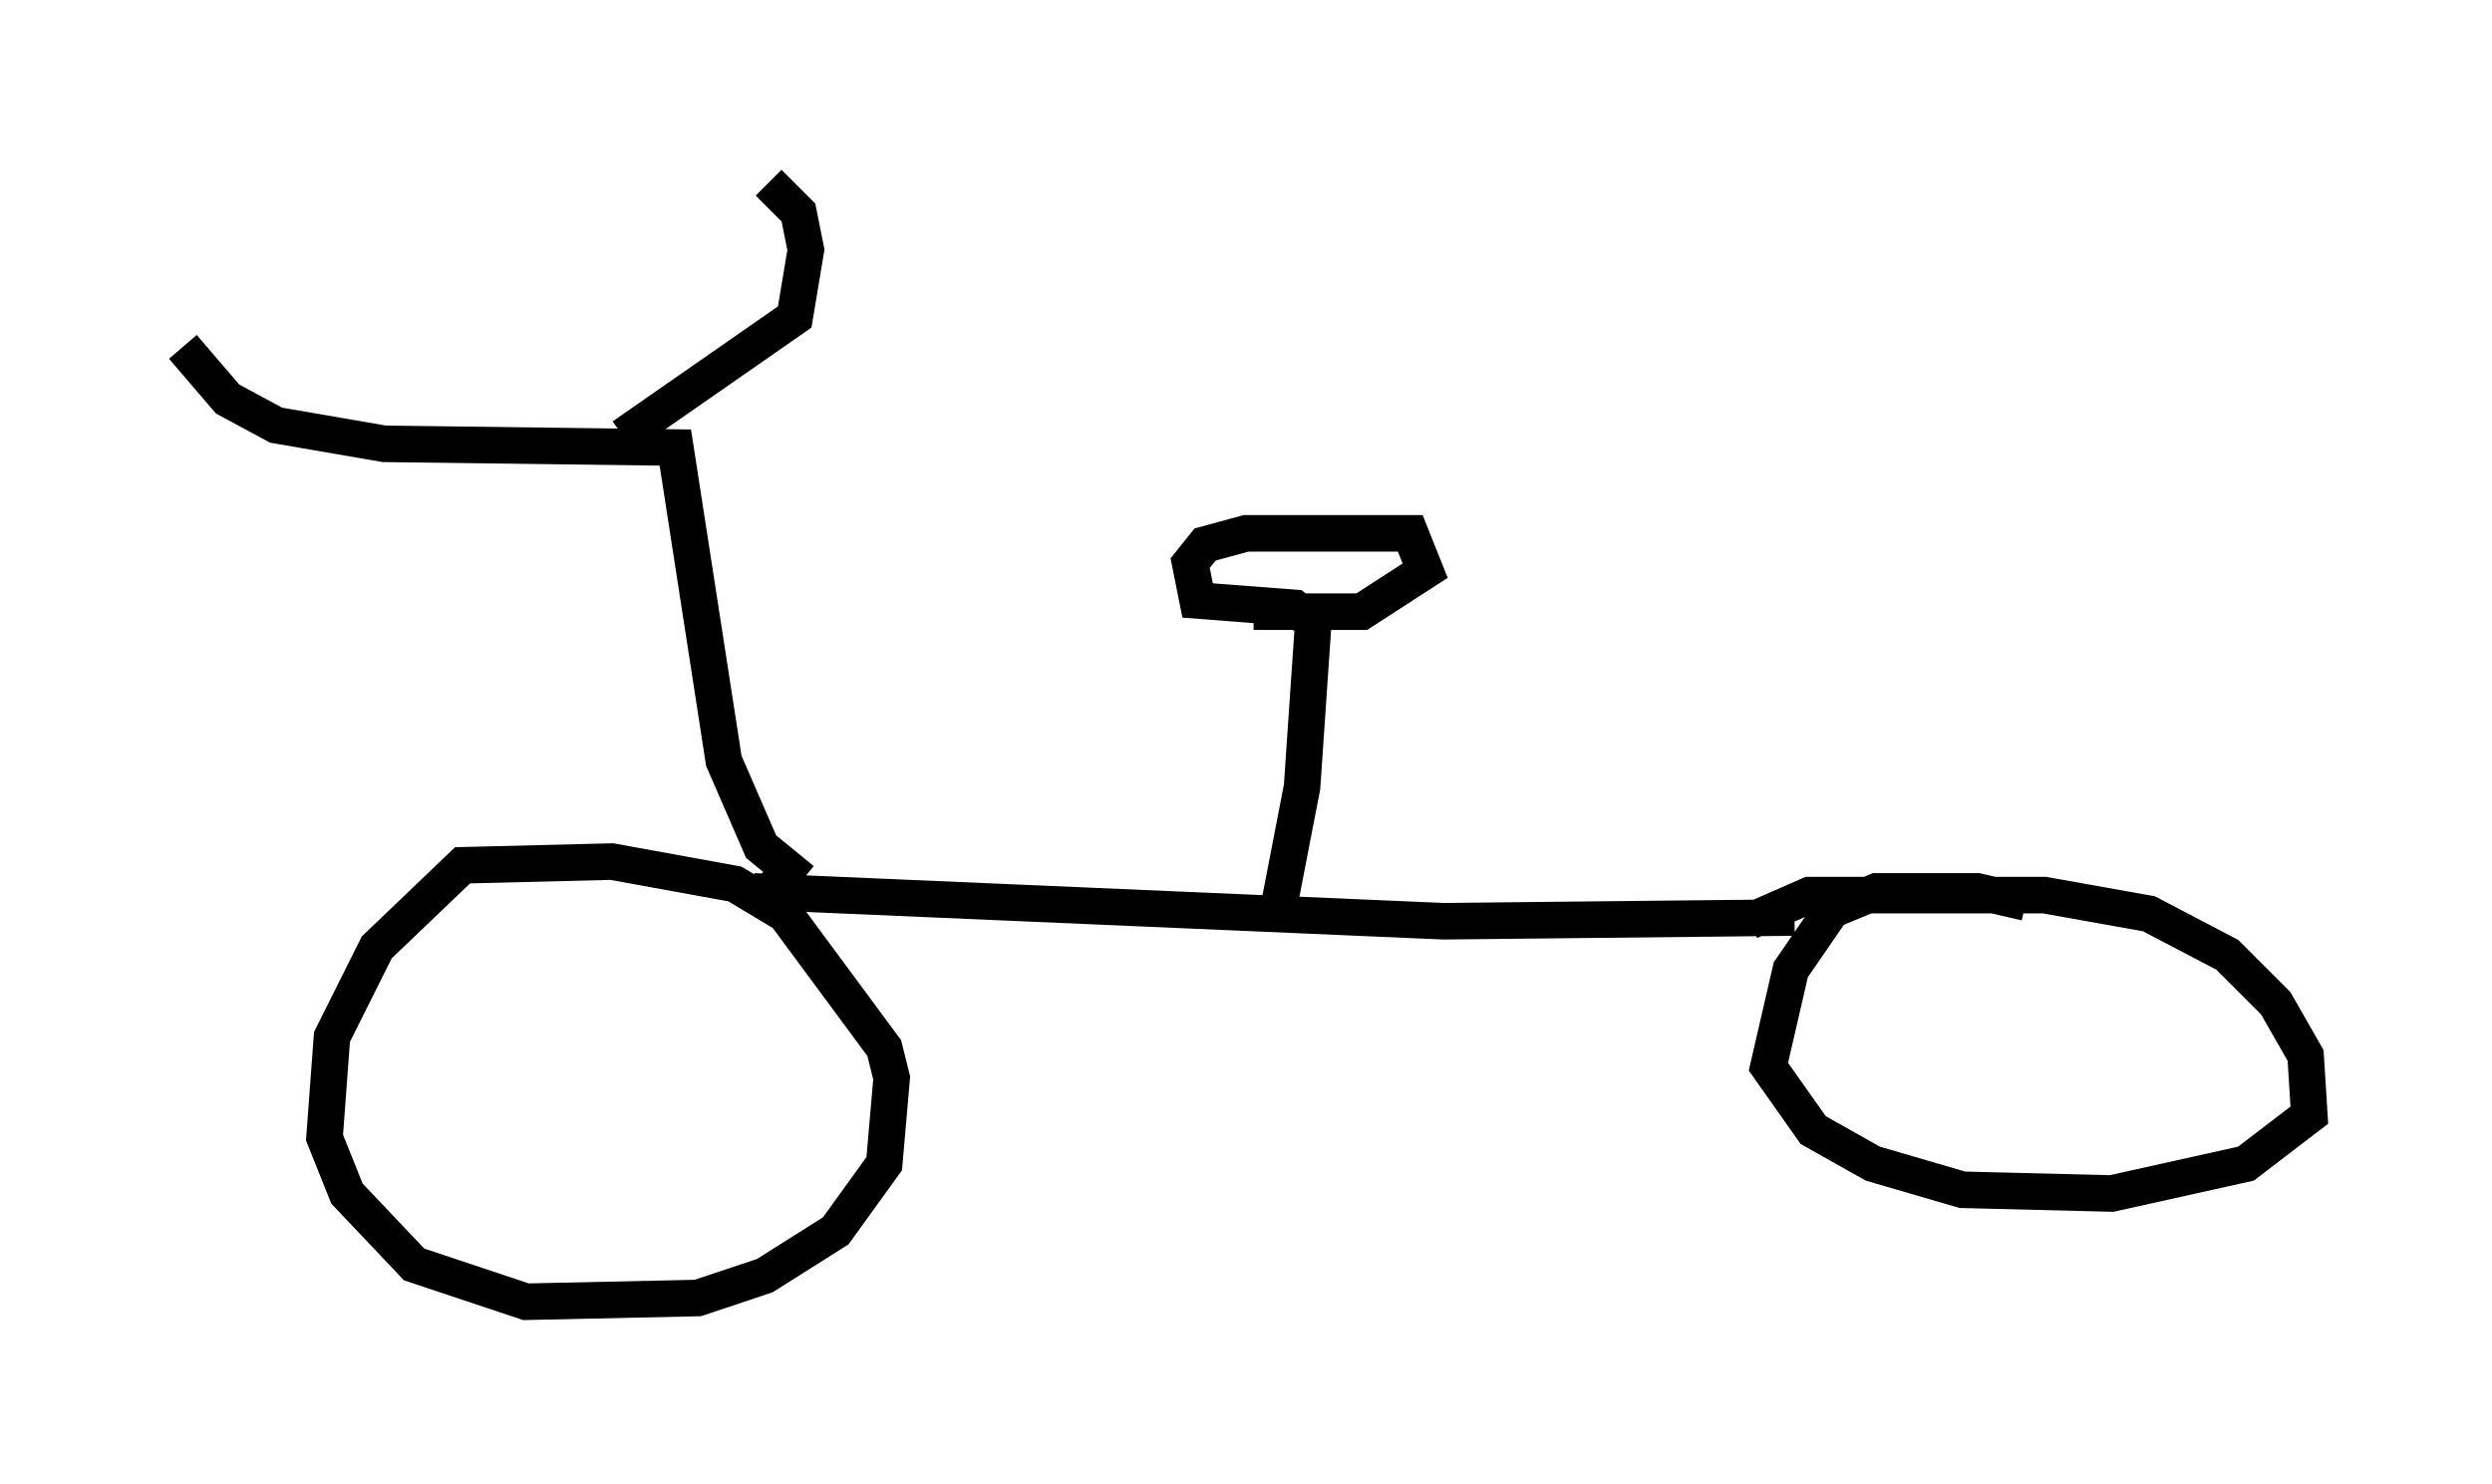 <?xml version="1.0" encoding="utf-8" ?>
<svg baseProfile="full" height="40.625" version="1.1" width="68.188" xmlns="http://www.w3.org/2000/svg" xmlns:ev="http://www.w3.org/2001/xml-events" xmlns:xlink="http://www.w3.org/1999/xlink"><defs /><rect fill="white" height="40.625" width="68.188" x="0" y="0" /><path d="M21.946, 25.621 m-0.306, -0.51 l-1.531, -0.919 -3.369, -0.613 l-4.083, 0.102 -2.348, 2.246 l-1.225, 2.45 -0.204, 2.756 l0.613, 1.531 1.838, 1.94 l3.063, 1.021 4.696, -0.102 l1.838, -0.613 1.94, -1.225 l1.327, -1.838 0.204, -2.348 l-0.204, -0.817 -3.471, -4.696 m34.709, 0.715 l-1.327, -0.306 -2.756, 0.0 l-1.225, 0.51 -1.123, 1.633 l-0.613, 2.654 1.225, 1.735 l1.633, 0.919 2.45, 0.715 l4.083, 0.102 3.675, -0.817 l1.735, -1.327 -0.102, -1.633 l-0.817, -1.429 -1.327, -1.327 l-2.144, -1.123 -2.858, -0.51 l-6.431, 0.0 -1.633, 0.715 m-27.257, -0.817 l18.886, 0.817 9.596, -0.102 m-14.088, -0.408 l0.613, -3.165 0.306, -4.492 l-0.51, -0.408 -2.654, -0.204 l-0.204, -1.021 0.408, -0.51 l1.123, -0.306 4.492, 0.0 l0.408, 1.021 -1.735, 1.123 l-2.96, 0.0 m-12.352, 7.35 l-1.123, -0.919 -1.021, -2.348 l-1.327, -8.575 -7.963, -0.102 l-2.96, -0.51 -1.327, -0.715 l-1.225, -1.429 m12.046, 2.45 l4.696, -3.267 0.306, -1.838 l-0.204, -1.021 -0.817, -0.817 " fill="none" stroke="black" stroke-width="1" /></svg>